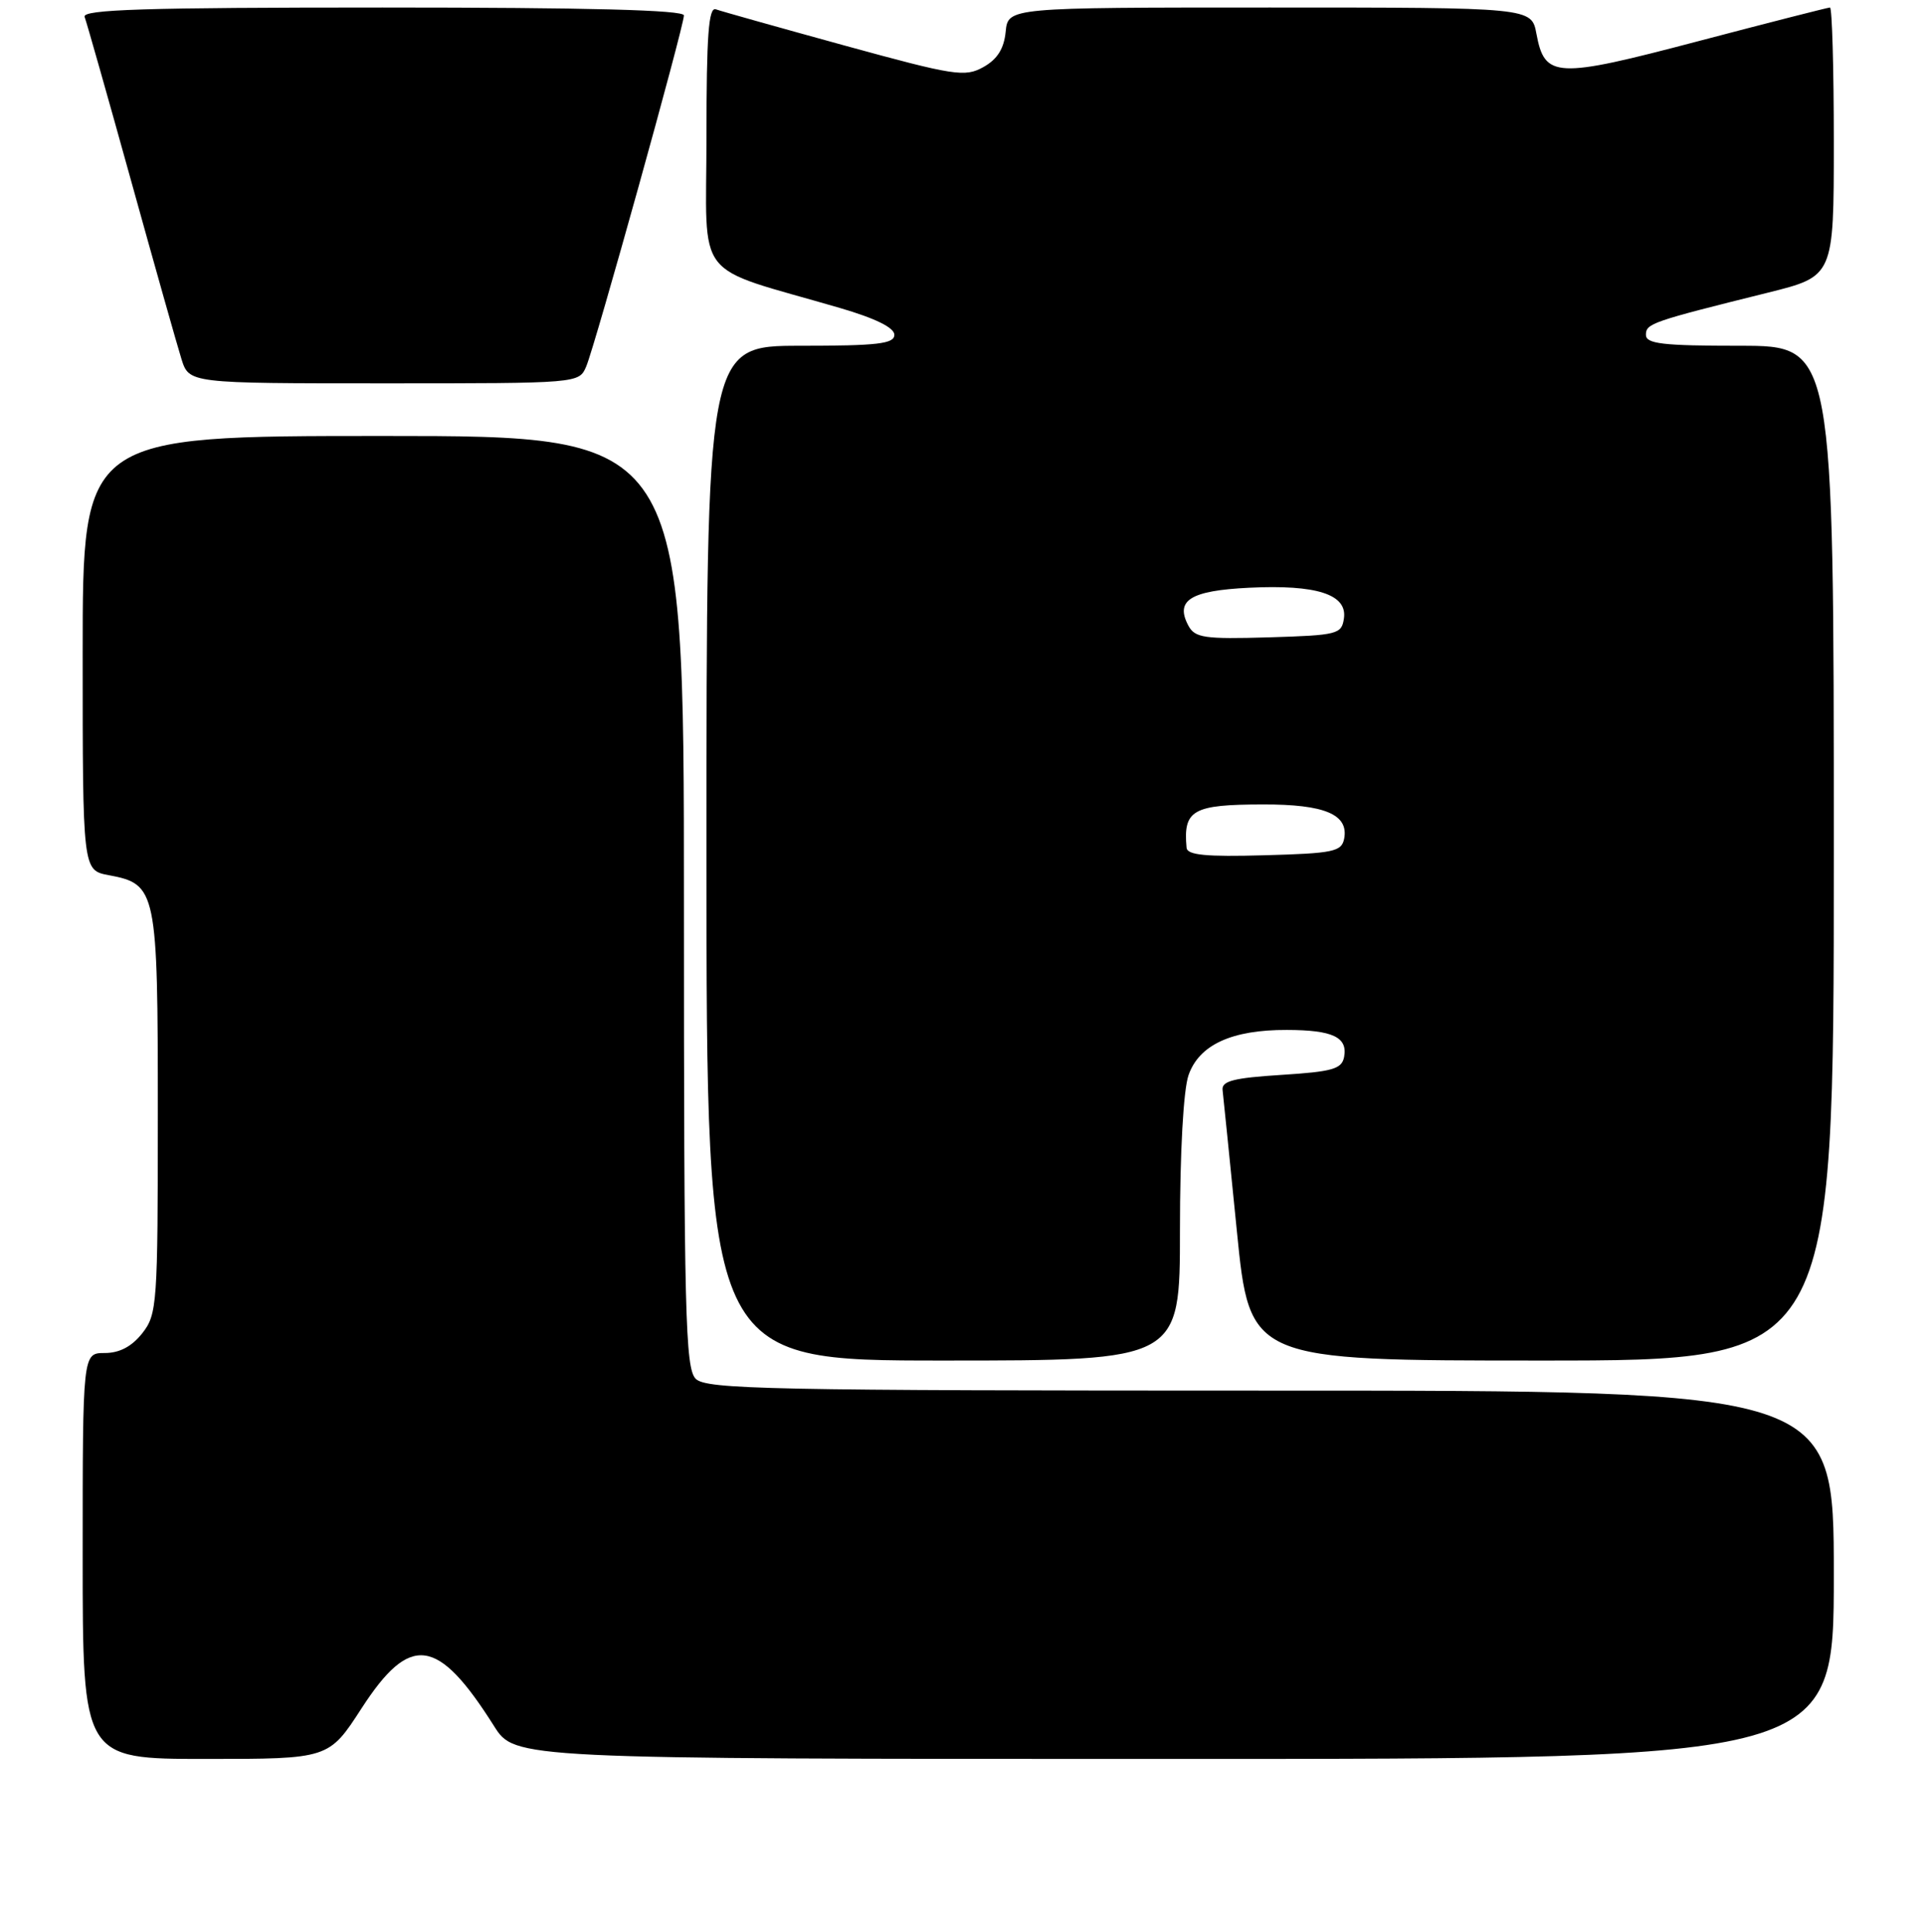 <?xml version="1.0" encoding="UTF-8" standalone="no"?>
<!DOCTYPE svg PUBLIC "-//W3C//DTD SVG 1.1//EN" "http://www.w3.org/Graphics/SVG/1.1/DTD/svg11.dtd" >
<svg xmlns="http://www.w3.org/2000/svg" xmlns:xlink="http://www.w3.org/1999/xlink" version="1.1" viewBox="0 0 256 257">
 <g >
 <path fill="currentColor"
d=" M 48.12 227.25 C 54.59 217.27 58.24 217.76 65.73 229.62 C 68.50 234.00 68.50 234.00 156.25 234.00 C 244.00 234.00 244.00 234.00 244.00 209.50 C 244.00 185.00 244.00 185.00 169.07 185.00 C 102.29 185.00 93.97 184.83 92.57 183.43 C 91.18 182.03 91.00 174.89 91.00 119.93 C 91.00 58.00 91.00 58.00 51.00 58.00 C 11.00 58.00 11.00 58.00 11.00 86.89 C 11.00 115.78 11.00 115.78 14.47 116.43 C 20.84 117.62 21.00 118.40 21.00 148.09 C 21.00 173.53 20.91 174.85 18.93 177.37 C 17.53 179.14 15.90 180.00 13.93 180.00 C 11.00 180.00 11.00 180.00 11.00 207.00 C 11.00 234.00 11.00 234.00 27.37 234.00 C 43.75 234.00 43.75 234.00 48.12 227.25 Z  M 157.00 163.65 C 157.00 153.28 157.46 144.99 158.14 143.04 C 159.54 139.00 163.90 136.99 171.22 137.02 C 177.33 137.03 179.34 137.98 178.84 140.62 C 178.53 142.22 177.29 142.57 170.49 143.00 C 164.17 143.40 162.54 143.81 162.67 145.00 C 162.77 145.82 163.62 154.26 164.57 163.75 C 166.29 181.00 166.29 181.00 205.14 181.00 C 244.00 181.00 244.00 181.00 244.00 113.50 C 244.00 46.00 244.00 46.00 231.50 46.00 C 221.20 46.00 219.00 45.74 219.00 44.54 C 219.00 43.04 219.75 42.78 235.25 38.93 C 244.00 36.75 244.00 36.75 244.00 18.88 C 244.00 9.04 243.77 1.00 243.49 1.00 C 243.22 1.00 235.31 3.02 225.92 5.49 C 206.98 10.48 205.54 10.41 204.43 4.49 C 203.78 1.00 203.78 1.00 168.95 1.00 C 134.13 1.00 134.13 1.00 133.81 4.22 C 133.59 6.47 132.71 7.88 130.85 8.92 C 128.39 10.29 127.03 10.08 112.35 6.05 C 103.63 3.65 95.94 1.49 95.25 1.24 C 94.28 0.89 94.00 4.70 94.00 18.21 C 94.00 37.80 91.97 35.20 111.75 40.97 C 116.47 42.35 119.00 43.59 119.00 44.54 C 119.00 45.74 116.78 46.00 106.50 46.00 C 94.00 46.00 94.00 46.00 94.00 113.50 C 94.00 181.00 94.00 181.00 125.50 181.00 C 157.00 181.00 157.00 181.00 157.00 163.65 Z  M 78.00 48.75 C 79.18 45.98 91.00 3.51 91.00 2.05 C 91.00 1.33 78.28 1.00 50.89 1.00 C 19.22 1.00 10.89 1.26 11.26 2.25 C 11.52 2.94 14.30 12.72 17.43 24.00 C 20.56 35.28 23.58 45.96 24.14 47.75 C 25.16 51.00 25.16 51.00 51.10 51.00 C 77.04 51.00 77.04 51.00 78.00 48.75 Z  M 157.88 112.78 C 157.42 107.75 158.69 107.03 168.06 107.02 C 176.26 107.00 179.46 108.35 178.85 111.57 C 178.51 113.30 177.44 113.53 168.24 113.78 C 160.46 114.00 157.97 113.76 157.88 112.78 Z  M 158.12 83.23 C 156.32 79.86 158.39 78.57 166.20 78.19 C 175.18 77.75 179.27 79.07 178.82 82.25 C 178.52 84.38 178.00 84.51 168.80 84.79 C 160.24 85.04 158.99 84.86 158.12 83.23 Z "/>
</g>
</svg>